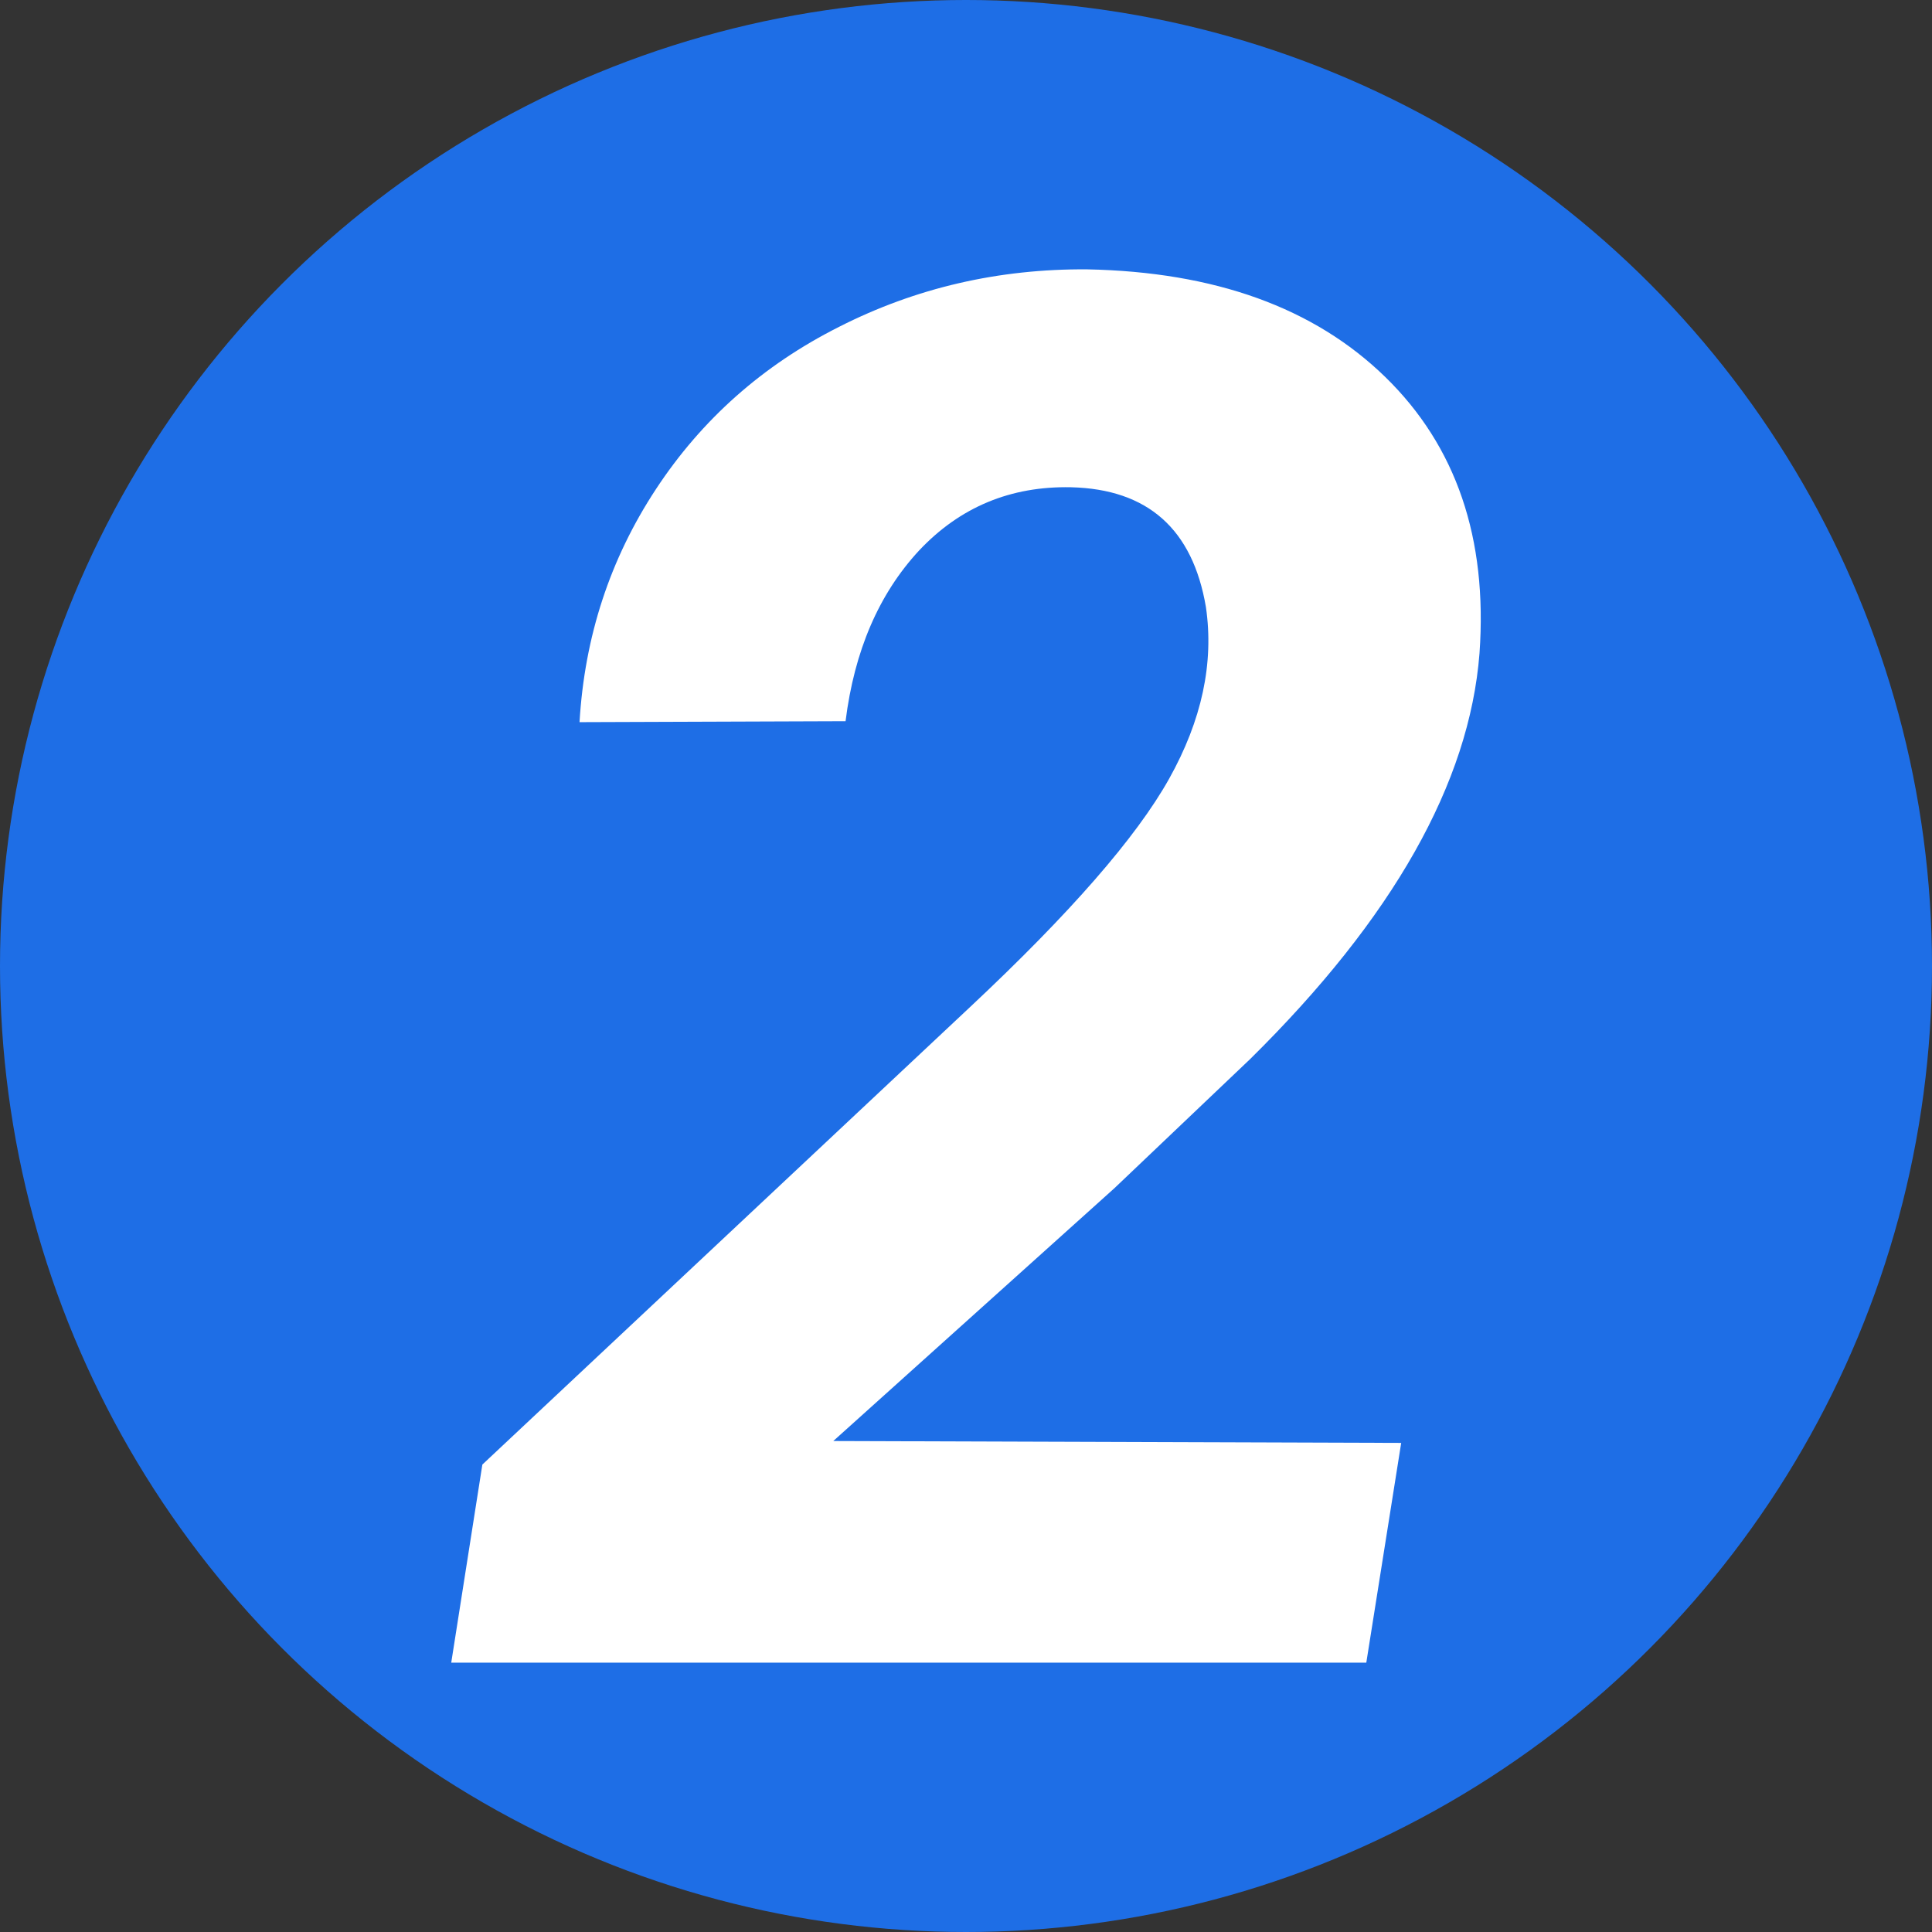 <?xml version="1.0" encoding="UTF-8" standalone="no"?>
<svg
   xmlns:dc="http://purl.org/dc/elements/1.1/"
   xmlns:cc="http://creativecommons.org/ns#"
   xmlns:rdf="http://www.w3.org/1999/02/22-rdf-syntax-ns#"
   xmlns:svg="http://www.w3.org/2000/svg"
   xmlns="http://www.w3.org/2000/svg"
   xmlns:sodipodi="http://sodipodi.sourceforge.net/DTD/sodipodi-0.dtd"
   xmlns:inkscape="http://www.inkscape.org/namespaces/inkscape"
   width="500"
   height="500"
   viewBox="0 0 132.292 132.292"
   version="1.1"
   id="svg944"
   sodipodi:docname="eqm_int2.svg"
   inkscape:version="1.0.2-2 (e86c870879, 2021-01-15)">
  <rect x="0" y="0" width="132.292" height="132.292" fill="#333333" stroke="none"/>
  <sodipodi:namedview
     pagecolor="#ffffff"
     bordercolor="#666666"
     borderopacity="1"
     objecttolerance="10"
     gridtolerance="10"
     guidetolerance="10"
     inkscape:pageopacity="0"
     inkscape:pageshadow="2"
     inkscape:window-width="767"
     inkscape:window-height="480"
     id="namedview862"
     showgrid="false"
     inkscape:zoom="0.22039204"
     inkscape:cx="250"
     inkscape:cy="250"
     inkscape:window-x="2074"
     inkscape:window-y="66"
     inkscape:window-maximized="0"
     inkscape:current-layer="layer1"
     inkscape:document-rotation="0" />
  <defs
     id="defs938">
    <rect
       x="2.371"
       y="1.897"
       width="274.341"
       height="215.299"
       id="rect1515" />
  </defs>
  <g
     id="layer1">
    <circle
       style="fill:#1e6ee6;stroke:none;stroke-width:13.229;stroke-linecap:round;stroke-linejoin:round;stroke-miterlimit:100;stroke-dasharray:none;paint-order:fill markers stroke;fill-opacity:1"
       id="path1509"
       cx="66.146"
       cy="66.146"
       r="66.146" />
    <g
       aria-label="2"
       transform="translate(28.462,11.443)"
       id="text1513"
       style="font-style:normal;font-weight:normal;font-size:132.292px;line-height:1;font-family:sans-serif;white-space:pre;shape-inside:url(#rect1515);fill:#000000;fill-opacity:1;stroke:none">
      <path
         d="M 65.094,102.407 H 2.436 L 4.567,88.842 37.963,57.513 q 10.271,-9.625 13.63,-15.632 3.359,-6.007 2.519,-11.756 -1.357,-8.01 -9.237,-8.204 -6.201,-0.129 -10.4,4.328 -4.134,4.457 -5.038,11.692 l -18.216,0.065 q 0.517,-8.785 5.232,-15.955 4.715,-7.17 12.532,-11.11 7.881,-4.005 16.989,-3.94 13.113,0.258 20.412,7.364 7.299,7.106 6.46,18.927 -1.034,13.307 -15.697,27.776 l -9.302,8.85 -19.25,17.312 38.887,0.129 z"
         style="font-style:italic;font-variant:normal;font-weight:bold;font-stretch:normal;font-size:132.292px;font-family:Roboto;-inkscape-font-specification:'Roboto Bold Italic';fill:#ffffff;fill-opacity:1"
         id="path837" />
    </g>
  </g>
</svg>
